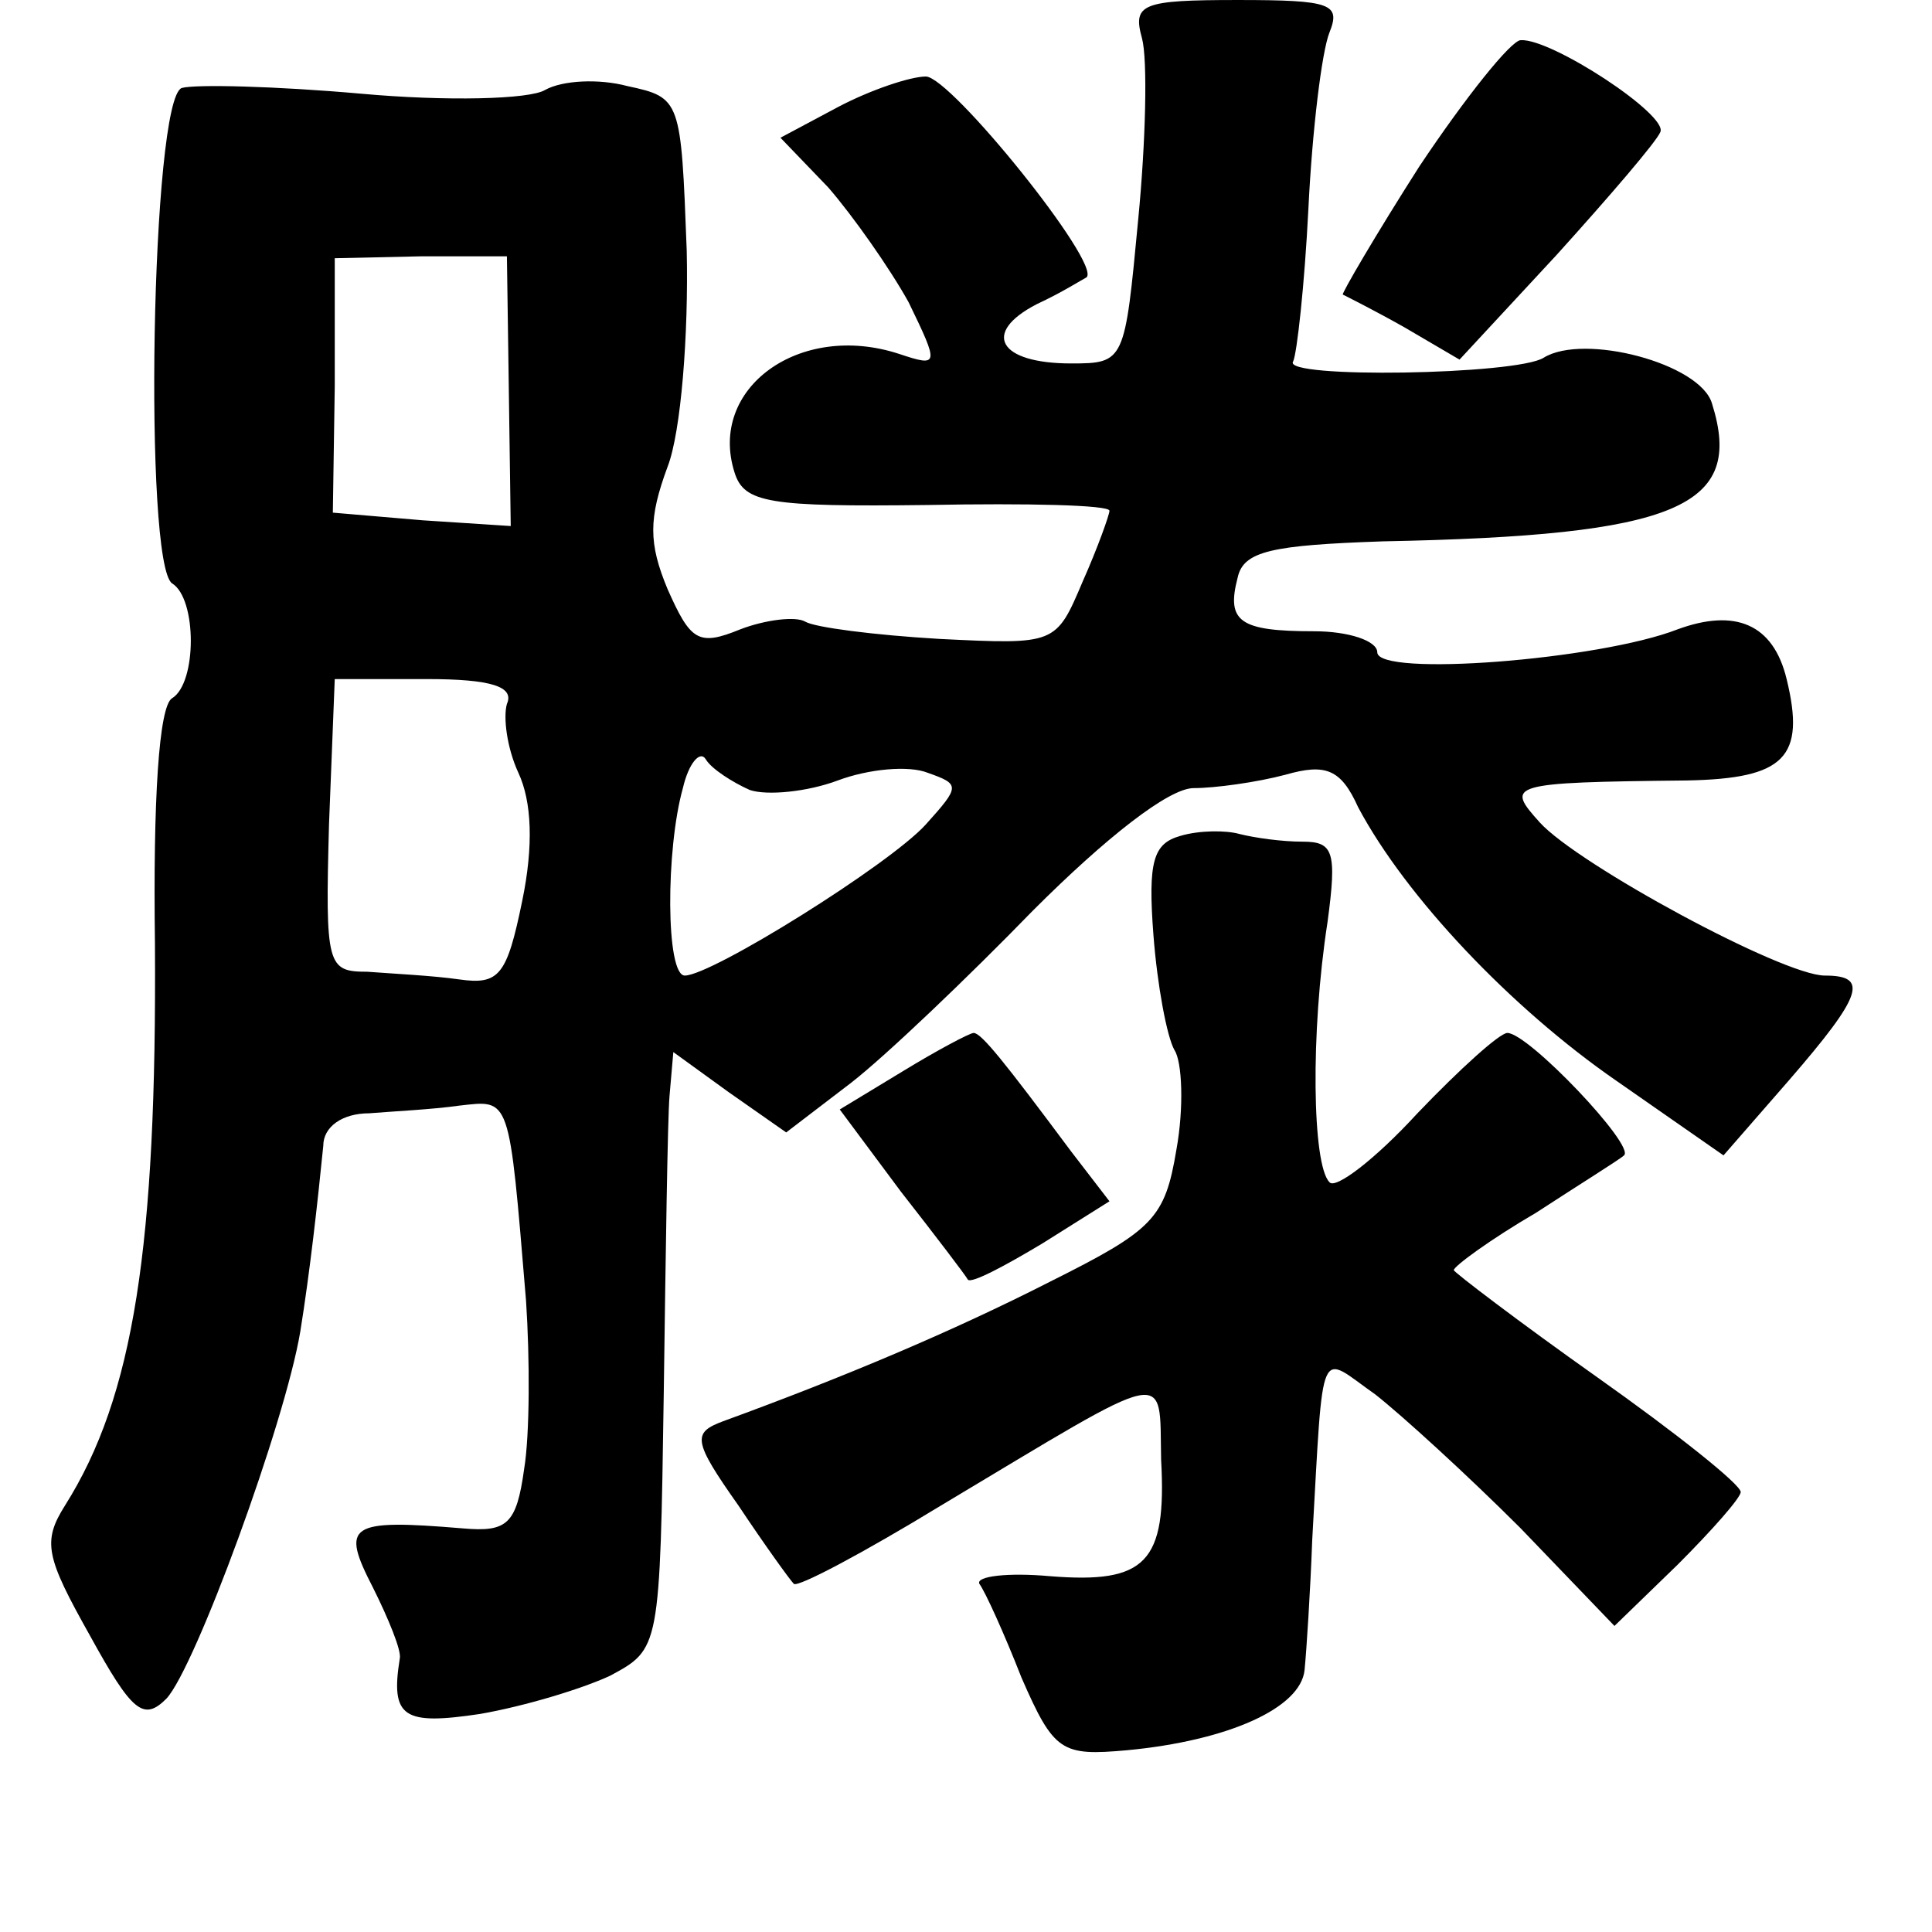 <?xml version="1.0" standalone="no"?>
<!DOCTYPE svg PUBLIC "-//W3C//DTD SVG 20010904//EN"
 "http://www.w3.org/TR/2001/REC-SVG-20010904/DTD/svg10.dtd">
<svg version="1.0" xmlns="http://www.w3.org/2000/svg"
 width="101pt" height="101pt" viewBox="0 0 101 101"
 preserveAspectRatio="xMidYMid meet">
<g transform="translate(0,101) scale(0.1,-0.1)"
fill="#000000" stroke="none">
<path d="M597 990 c3 -11 2 -54 -2 -95 -7 -74 -7 -75 -35 -75 -38 0 -47 16
-18 31 13 6 24 13 26 14 8 7 -71 105 -84 105 -8 0 -29 -7 -46 -16 l-30 -16 25
-26 c13 -15 32 -42 42 -60 16 -33 16 -34 -5 -27 -52 17 -100 -18 -86 -62 5
-16 18 -18 101 -17 52 1 95 0 95 -3 0 -2 -6 -19 -14 -37 -14 -33 -14 -33 -75
-30 -34 2 -65 6 -70 9 -5 3 -21 1 -34 -4 -22 -9 -26 -6 -38 21 -10 24 -10 37
0 64 7 18 11 69 10 113 -3 79 -3 80 -31 86 -15 4 -34 3 -43 -2 -8 -5 -52 -6
-96 -2 -45 4 -87 5 -94 3 -16 -6 -20 -249 -5 -259 13 -8 13 -52 0 -60 -7 -4
-10 -54 -9 -128 1 -158 -11 -237 -47 -294 -12 -19 -10 -27 13 -68 22 -40 28
-45 40 -33 15 16 62 144 70 192 5 31 9 67 12 97 0 10 10 17 24 17 12 1 33 2
47 4 27 3 26 6 35 -102 2 -30 2 -70 -1 -88 -4 -29 -9 -33 -32 -31 -60 5 -64 2
-47 -31 8 -16 15 -33 14 -37 -5 -31 2 -35 42 -29 23 4 53 13 68 20 26 14 26
14 28 148 1 73 2 143 3 155 l2 23 29 -21 30 -21 34 26 c18 14 61 55 95 90 38
38 71 64 84 64 11 0 33 3 48 7 21 6 29 3 38 -17 25 -47 80 -105 135 -143 l56
-39 34 39 c39 45 42 55 19 55 -22 0 -129 58 -149 80 -18 20 -17 21 77 22 51 1
62 12 52 53 -7 29 -27 37 -57 26 -41 -16 -157 -25 -157 -12 0 6 -15 11 -33 11
-39 0 -46 5 -40 28 3 14 18 17 76 19 154 3 189 18 172 72 -6 21 -67 37 -88 24
-14 -9 -137 -11 -131 -2 2 4 6 40 8 80 2 41 7 82 11 92 6 15 1 17 -48 17 -50
0 -55 -2 -50 -20z m-331 -184 l1 -71 -46 3 -47 4 1 66 0 67 45 1 45 0 1 -70z
m-1 -164 c-2 -7 0 -23 6 -36 7 -15 8 -38 2 -67 -8 -39 -12 -44 -33 -41 -14 2
-35 3 -48 4 -21 0 -22 3 -20 77 l3 76 48 0 c34 0 46 -4 42 -13z m127 -45 c9
-3 30 -1 46 5 16 6 37 8 47 4 17 -6 17 -7 -1 -27 -19 -21 -112 -79 -126 -79
-10 0 -10 66 -1 98 3 13 9 20 12 15 3 -5 14 -12 23 -16z"/>
<path d="M742 923 c-23 -36 -41 -67 -40 -67 2 -1 16 -8 32 -17 l29 -17 51 55
c28 31 52 59 54 64 4 9 -57 49 -73 48 -5 0 -29 -30 -53 -66z"/>
<path d="M617 573 c-14 -4 -17 -13 -14 -52 2 -26 7 -53 11 -60 4 -6 5 -30 1
-52 -6 -36 -12 -42 -66 -69 -51 -26 -108 -50 -171 -73 -16 -6 -16 -10 8 -44
14 -21 27 -39 29 -41 2 -2 36 16 77 41 122 73 114 72 115 24 3 -54 -8 -65 -58
-61 -22 2 -39 0 -37 -4 3 -4 13 -26 22 -49 17 -39 21 -41 55 -38 53 5 91 22
93 42 1 10 3 41 4 68 6 106 3 97 33 76 14 -11 48 -42 76 -70 l49 -51 33 32
c18 18 33 35 33 38 0 4 -34 31 -75 60 -41 29 -75 55 -75 56 0 2 19 16 43 30
23 15 44 28 46 30 6 5 -50 64 -61 64 -4 0 -25 -19 -47 -42 -22 -24 -43 -40
-46 -36 -9 9 -10 78 -1 136 5 37 3 42 -13 42 -11 0 -25 2 -33 4 -7 2 -21 2
-31 -1z"/>
<path d="M472 450 l-33 -20 32 -43 c18 -23 34 -44 35 -46 2 -2 19 7 39 19 l35
22 -20 26 c-35 47 -47 62 -51 62 -2 0 -19 -9 -37 -20z"/>
</g>
</svg>
